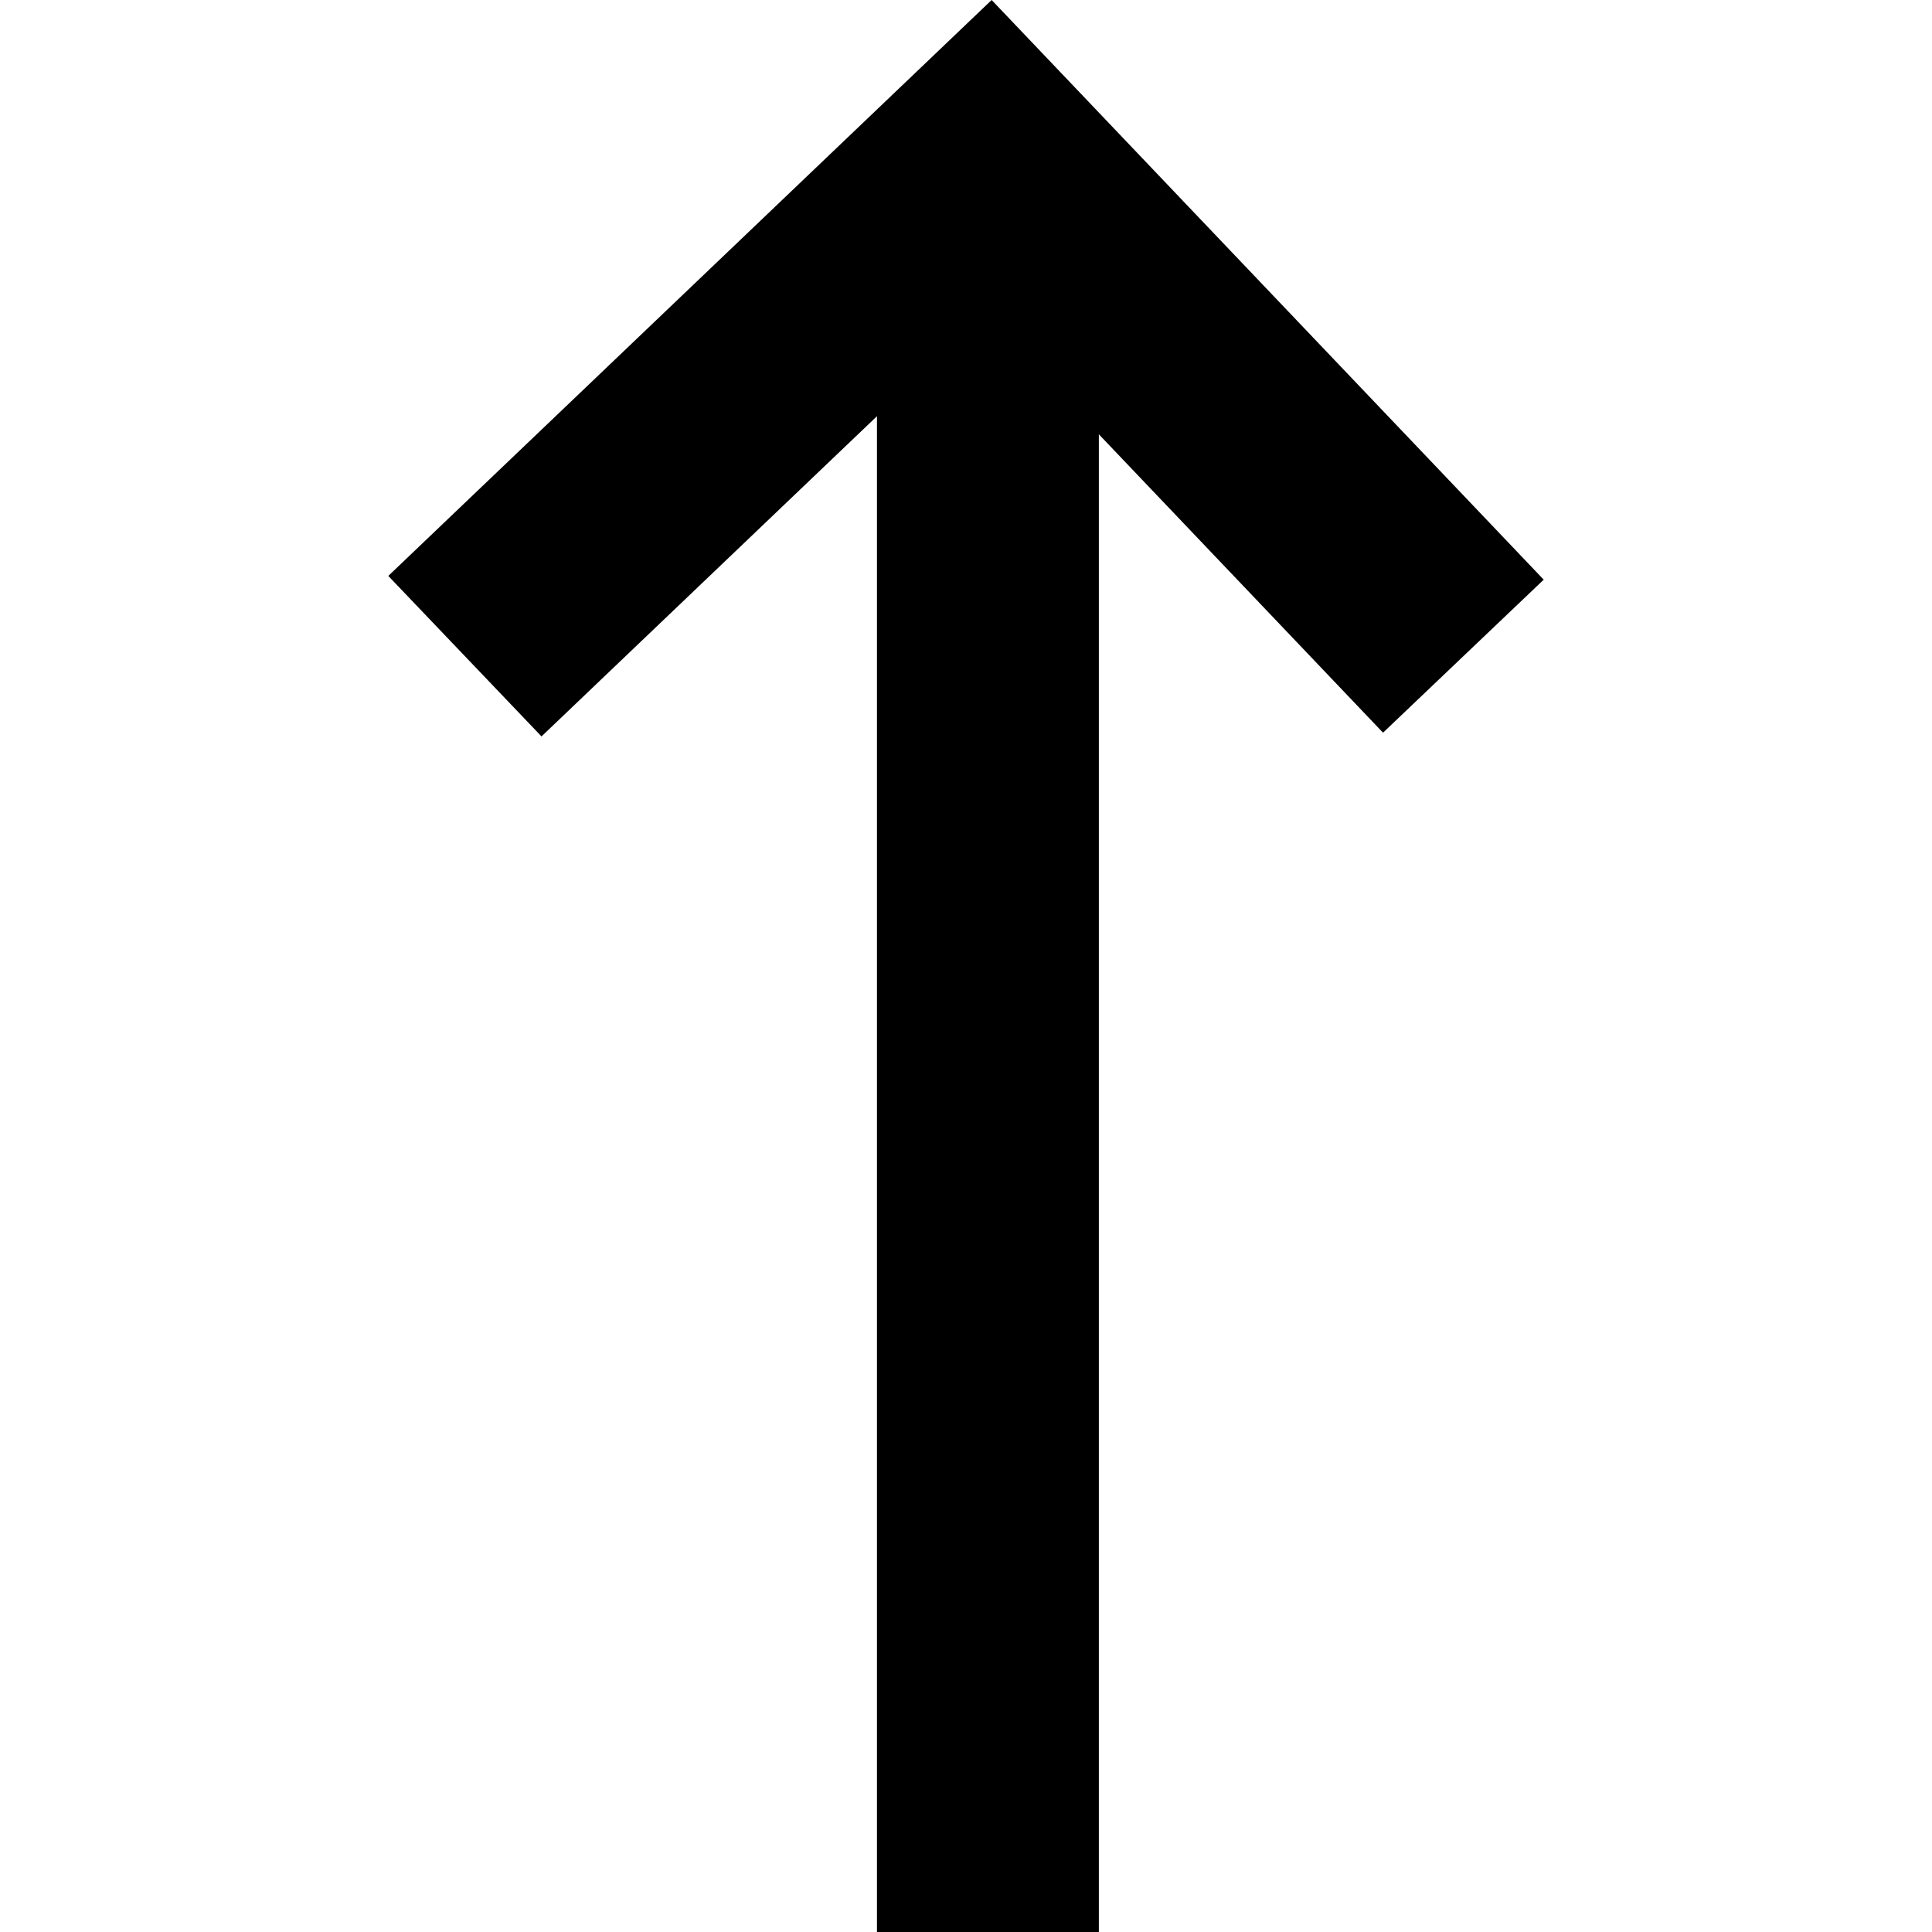 <!-- Generated by IcoMoon.io -->
<svg version="1.1" xmlns="http://www.w3.org/2000/svg" width="1024" height="1024" viewBox="0 0 1024 1024">
<g id="icomoon-ignore">
</g>
<path d="M525.593 0.002l292.602 307.233-85.159 81.104-150.623-158.154v793.815h-117.602v-803.401l-177.804 169.721-81.202-85.068 319.788-305.252z"></path>
</svg>
